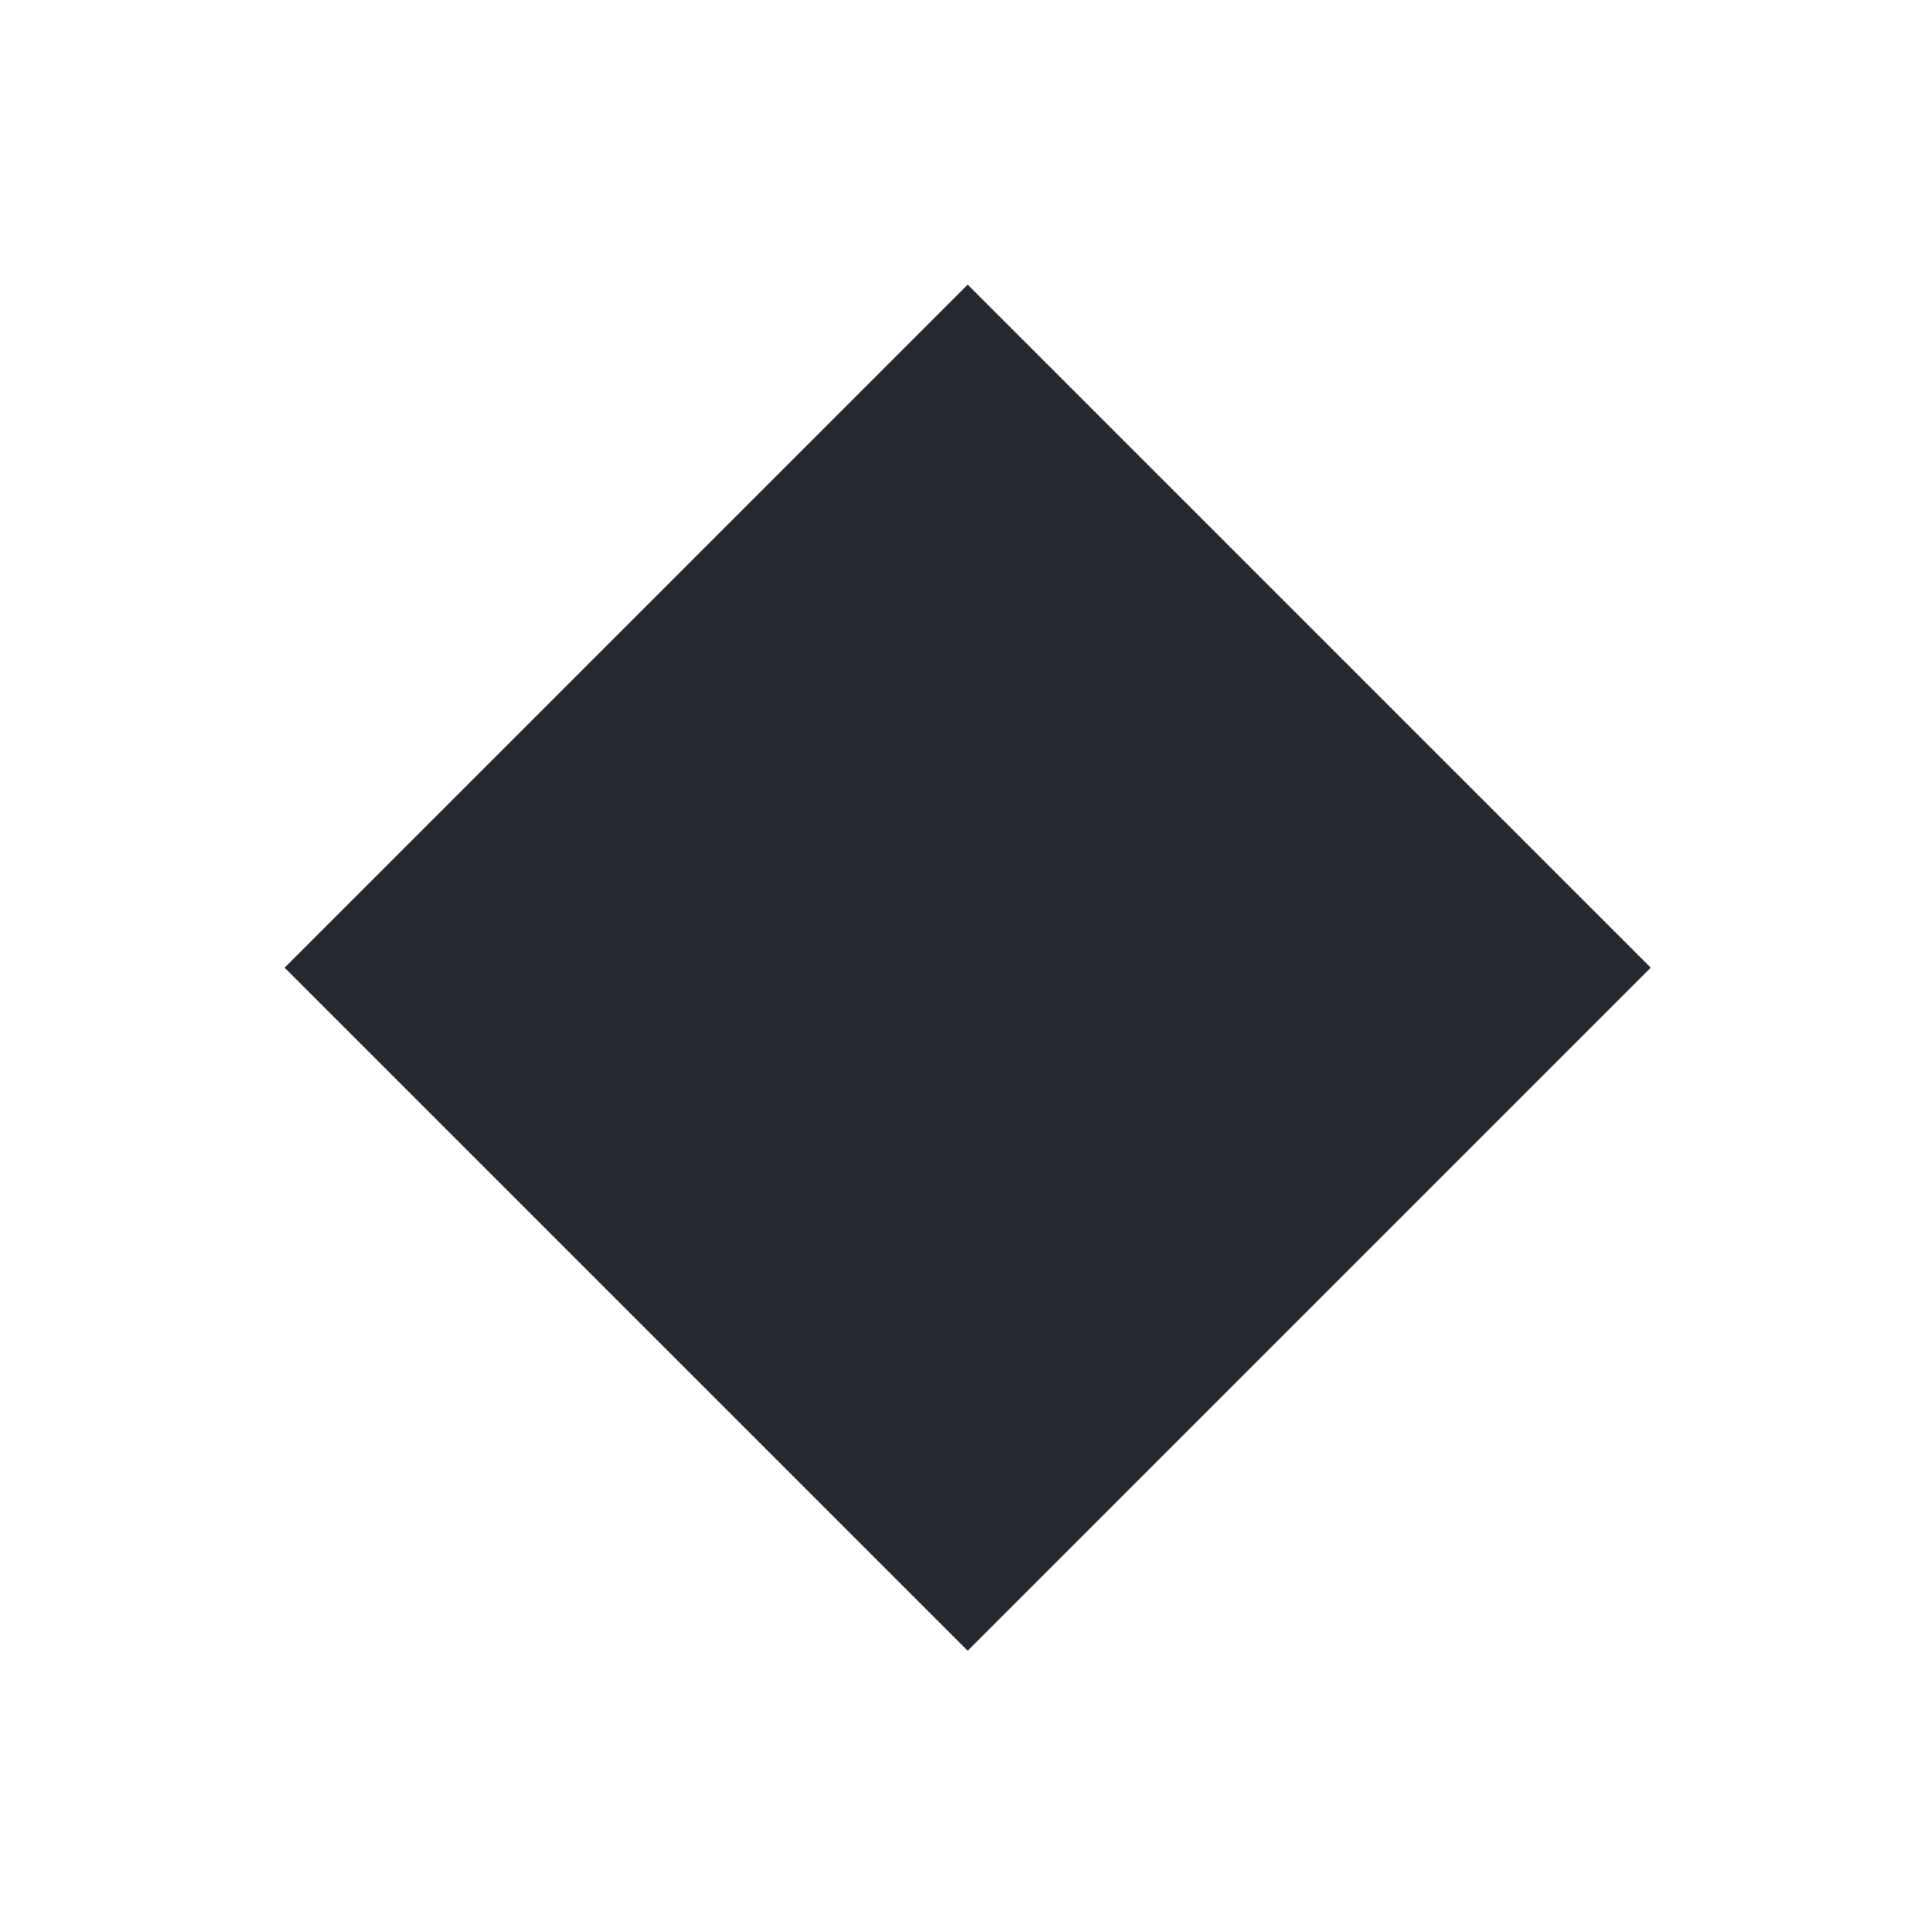 <svg id="favicon" viewBox="0 0 48 48" version="1.1" xmlns="http://www.w3.org/2000/svg">
   <style>
      #favicon {
         margin-top: 3px;
      }
      #favicon rect {
         fill: #24292f;
      }
      @media (prefers-color-scheme: dark) {
         #favicon rect {
            fill: #c9d1d9;
         }
      }
   </style>
    <rect style="fill-opacity:1" width="24" height="24" transform="rotate(45)" x="22" y="-12"></rect>
</svg>